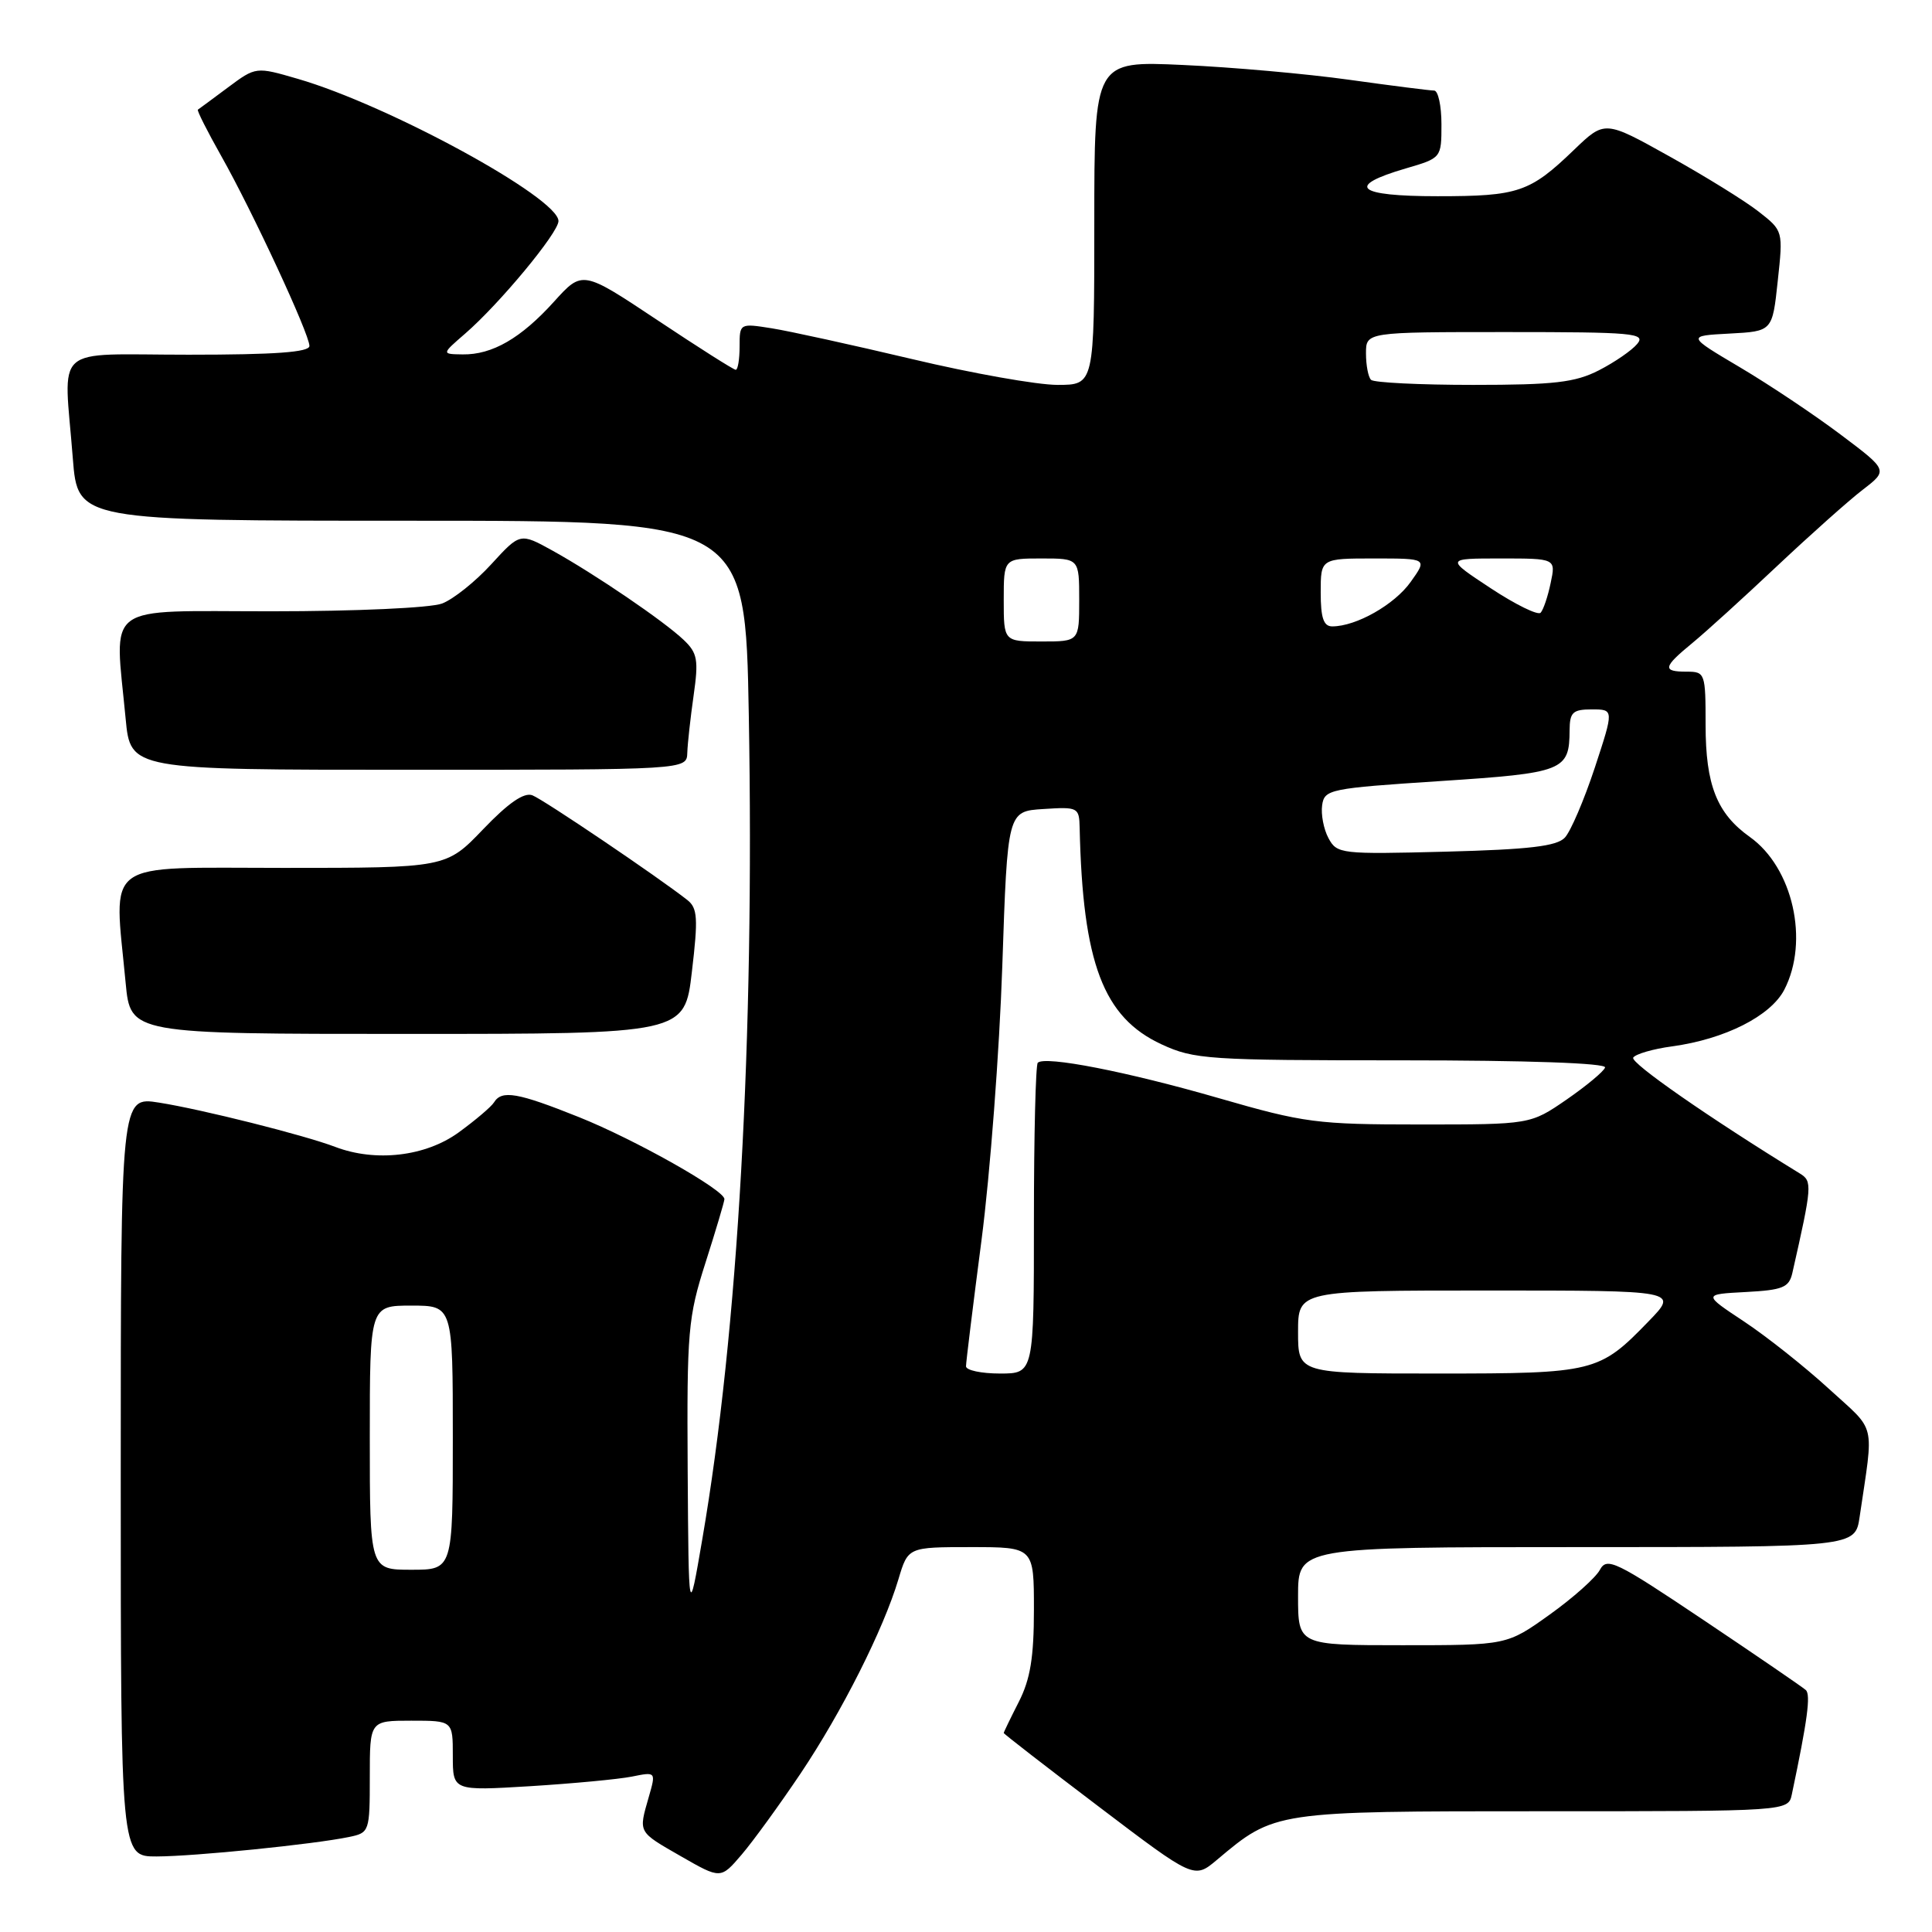 <?xml version="1.0" encoding="UTF-8" standalone="no"?>
<!DOCTYPE svg PUBLIC "-//W3C//DTD SVG 1.1//EN" "http://www.w3.org/Graphics/SVG/1.1/DTD/svg11.dtd" >
<svg xmlns="http://www.w3.org/2000/svg" xmlns:xlink="http://www.w3.org/1999/xlink" version="1.1" viewBox="0 0 256 256">
 <g >
 <path fill="currentColor"
d=" M 106.08 235.00 C 111.57 226.81 117.06 215.91 119.05 209.25 C 120.32 205.00 120.32 205.00 128.66 205.00 C 137.00 205.00 137.00 205.00 137.00 213.29 C 137.00 219.60 136.52 222.51 135.00 225.50 C 133.90 227.66 133.00 229.52 133.00 229.63 C 133.00 229.75 138.68 234.15 145.62 239.41 C 158.23 248.98 158.23 248.98 161.25 246.44 C 168.93 239.98 168.80 240.00 204.44 240.00 C 236.96 240.00 236.96 240.00 237.43 237.75 C 239.50 227.94 239.95 224.56 239.28 223.94 C 238.85 223.55 232.76 219.38 225.75 214.68 C 214.06 206.84 212.92 206.29 211.99 208.02 C 211.44 209.05 208.44 211.73 205.33 213.95 C 199.67 218.00 199.67 218.00 185.84 218.00 C 172.00 218.00 172.00 218.00 172.00 211.50 C 172.00 205.00 172.00 205.00 208.91 205.00 C 245.82 205.00 245.82 205.00 246.41 201.00 C 248.30 188.15 248.71 189.85 242.31 184.00 C 239.12 181.08 234.06 177.07 231.07 175.09 C 225.65 171.50 225.65 171.50 231.32 171.20 C 236.22 170.94 237.05 170.60 237.49 168.70 C 240.12 157.10 240.16 156.52 238.50 155.50 C 226.41 148.07 215.99 140.82 216.41 140.14 C 216.71 139.67 219.02 138.99 221.56 138.65 C 228.57 137.69 234.62 134.63 236.43 131.14 C 239.76 124.69 237.57 114.96 231.86 110.90 C 227.49 107.79 226.00 104.01 226.00 96.05 C 226.00 89.20 225.93 89.00 223.50 89.00 C 220.23 89.00 220.34 88.41 224.25 85.20 C 226.04 83.73 231.10 79.13 235.50 74.98 C 239.90 70.84 245.00 66.29 246.84 64.88 C 250.18 62.31 250.18 62.31 243.90 57.59 C 240.45 54.99 234.45 50.98 230.57 48.68 C 223.51 44.50 223.51 44.50 229.18 44.20 C 234.85 43.90 234.85 43.90 235.56 37.24 C 236.28 30.59 236.28 30.58 233.03 28.04 C 231.25 26.64 225.93 23.35 221.21 20.72 C 212.64 15.94 212.64 15.94 208.57 19.85 C 202.71 25.49 201.20 26.00 190.48 26.00 C 179.73 26.00 178.22 24.67 186.30 22.31 C 190.99 20.94 191.00 20.93 191.00 16.47 C 191.00 14.01 190.56 12.00 190.03 12.00 C 189.50 12.00 184.43 11.36 178.78 10.57 C 173.13 9.78 163.21 8.90 156.75 8.61 C 145.00 8.07 145.00 8.07 145.00 29.54 C 145.00 51.00 145.00 51.00 140.11 51.00 C 137.43 51.00 128.76 49.46 120.86 47.58 C 112.96 45.71 104.59 43.87 102.25 43.50 C 98.02 42.83 98.00 42.84 98.00 45.91 C 98.00 47.61 97.77 49.00 97.49 49.00 C 97.21 49.00 92.53 46.03 87.08 42.40 C 77.17 35.81 77.17 35.81 73.41 39.97 C 69.03 44.82 65.22 47.02 61.30 46.96 C 58.50 46.92 58.50 46.92 61.63 44.21 C 66.18 40.27 74.00 30.84 74.00 29.29 C 74.00 26.22 51.53 13.95 39.47 10.45 C 33.91 8.83 33.91 8.83 30.20 11.59 C 28.17 13.10 26.38 14.43 26.22 14.53 C 26.07 14.63 27.47 17.40 29.32 20.68 C 33.44 27.98 41.00 44.25 41.00 45.84 C 41.00 46.67 36.46 47.00 25.00 47.00 C 6.63 47.00 8.46 45.37 9.65 60.75 C 10.30 69.00 10.30 69.00 54.53 69.00 C 98.76 69.00 98.76 69.00 99.22 94.75 C 99.98 137.81 97.81 176.33 93.05 204.00 C 91.25 214.50 91.25 214.50 91.12 194.79 C 91.01 176.36 91.16 174.57 93.49 167.29 C 94.86 163.00 95.98 159.23 95.99 158.89 C 96.01 157.69 84.14 151.00 76.73 148.03 C 68.59 144.77 66.49 144.40 65.46 146.07 C 65.10 146.65 62.98 148.45 60.75 150.07 C 56.37 153.24 49.78 154.01 44.42 151.97 C 40.29 150.40 26.76 147.00 21.06 146.10 C 16.00 145.30 16.00 145.30 16.00 195.65 C 16.00 246.00 16.00 246.00 20.75 245.99 C 25.76 245.98 41.59 244.38 46.25 243.41 C 48.95 242.85 49.00 242.71 49.00 235.42 C 49.00 228.00 49.00 228.00 54.50 228.00 C 60.00 228.00 60.00 228.00 60.00 232.65 C 60.00 237.30 60.00 237.30 70.25 236.68 C 75.89 236.33 81.95 235.76 83.72 235.41 C 86.93 234.76 86.93 234.76 85.96 238.13 C 84.60 242.89 84.47 242.66 90.25 245.98 C 95.50 248.99 95.50 248.99 98.27 245.75 C 99.80 243.96 103.31 239.12 106.08 235.00 Z  M 91.68 128.75 C 92.52 121.66 92.43 120.33 91.08 119.26 C 87.26 116.25 72.01 105.94 70.54 105.38 C 69.44 104.96 67.37 106.38 64.02 109.88 C 59.11 115.00 59.11 115.00 37.56 115.00 C 13.26 115.00 15.09 113.67 16.65 130.25 C 17.29 137.00 17.29 137.00 54.00 137.00 C 90.72 137.00 90.72 137.00 91.68 128.75 Z  M 91.07 99.75 C 91.11 98.51 91.49 95.09 91.91 92.14 C 92.58 87.43 92.42 86.53 90.59 84.79 C 87.96 82.29 78.85 76.09 73.21 72.96 C 68.92 70.59 68.92 70.59 65.10 74.76 C 63.00 77.06 60.07 79.40 58.58 79.97 C 57.05 80.55 47.18 81.00 35.93 81.00 C 13.38 81.00 15.18 79.67 16.65 95.25 C 17.29 102.00 17.29 102.00 54.14 102.00 C 91.00 102.00 91.00 102.00 91.07 99.75 Z  M 49.00 190.50 C 49.00 173.00 49.00 173.00 54.50 173.00 C 60.00 173.00 60.00 173.00 60.00 190.50 C 60.00 208.00 60.00 208.00 54.50 208.00 C 49.00 208.00 49.00 208.00 49.00 190.50 Z  M 128.00 181.04 C 128.00 180.51 128.93 172.97 130.06 164.29 C 131.19 155.60 132.43 139.28 132.81 128.00 C 133.50 107.50 133.50 107.50 138.25 107.20 C 142.85 106.90 143.00 106.98 143.06 109.70 C 143.46 127.61 146.18 134.80 153.91 138.38 C 158.23 140.38 160.08 140.50 185.75 140.50 C 202.44 140.50 212.88 140.87 212.68 141.45 C 212.51 141.97 210.21 143.88 207.58 145.70 C 202.78 149.00 202.78 149.00 188.17 149.00 C 174.47 149.00 172.82 148.78 161.53 145.52 C 149.40 142.01 138.46 139.87 137.51 140.82 C 137.23 141.10 137.00 150.48 137.00 161.67 C 137.00 182.00 137.00 182.00 132.50 182.00 C 130.03 182.00 128.00 181.57 128.00 181.04 Z  M 172.00 176.50 C 172.00 171.00 172.00 171.00 197.20 171.00 C 222.41 171.00 222.41 171.00 218.45 175.08 C 211.91 181.84 211.26 182.00 190.55 182.00 C 172.00 182.00 172.00 182.00 172.00 176.50 Z  M 176.03 111.06 C 175.39 109.87 175.02 107.91 175.19 106.70 C 175.49 104.59 176.16 104.46 190.79 103.50 C 207.23 102.42 207.95 102.14 207.98 96.75 C 208.00 94.38 208.40 94.00 210.93 94.00 C 213.86 94.00 213.86 94.00 211.31 101.75 C 209.90 106.01 208.12 110.17 207.35 110.99 C 206.28 112.13 202.64 112.56 191.57 112.85 C 177.67 113.21 177.15 113.15 176.03 111.06 Z  M 133.00 79.50 C 133.00 74.00 133.00 74.00 138.00 74.00 C 143.00 74.00 143.00 74.00 143.00 79.50 C 143.00 85.00 143.00 85.00 138.00 85.00 C 133.00 85.00 133.00 85.00 133.00 79.50 Z  M 175.00 78.50 C 175.00 74.00 175.00 74.00 182.07 74.00 C 189.14 74.00 189.14 74.00 186.92 77.11 C 184.78 80.12 179.70 83.00 176.53 83.00 C 175.38 83.00 175.00 81.88 175.00 78.50 Z  M 197.52 77.94 C 191.54 74.00 191.54 74.00 198.85 74.00 C 206.16 74.00 206.16 74.00 205.47 77.25 C 205.10 79.04 204.50 80.81 204.14 81.19 C 203.79 81.57 200.81 80.11 197.52 77.94 Z  M 181.67 50.33 C 181.30 49.97 181.00 48.39 181.00 46.83 C 181.00 44.00 181.00 44.00 199.62 44.00 C 216.45 44.00 218.12 44.15 216.94 45.57 C 216.22 46.44 213.93 48.01 211.86 49.07 C 208.71 50.68 205.94 51.00 195.21 51.00 C 188.13 51.00 182.03 50.70 181.67 50.33 Z "/>
</g>
</svg>